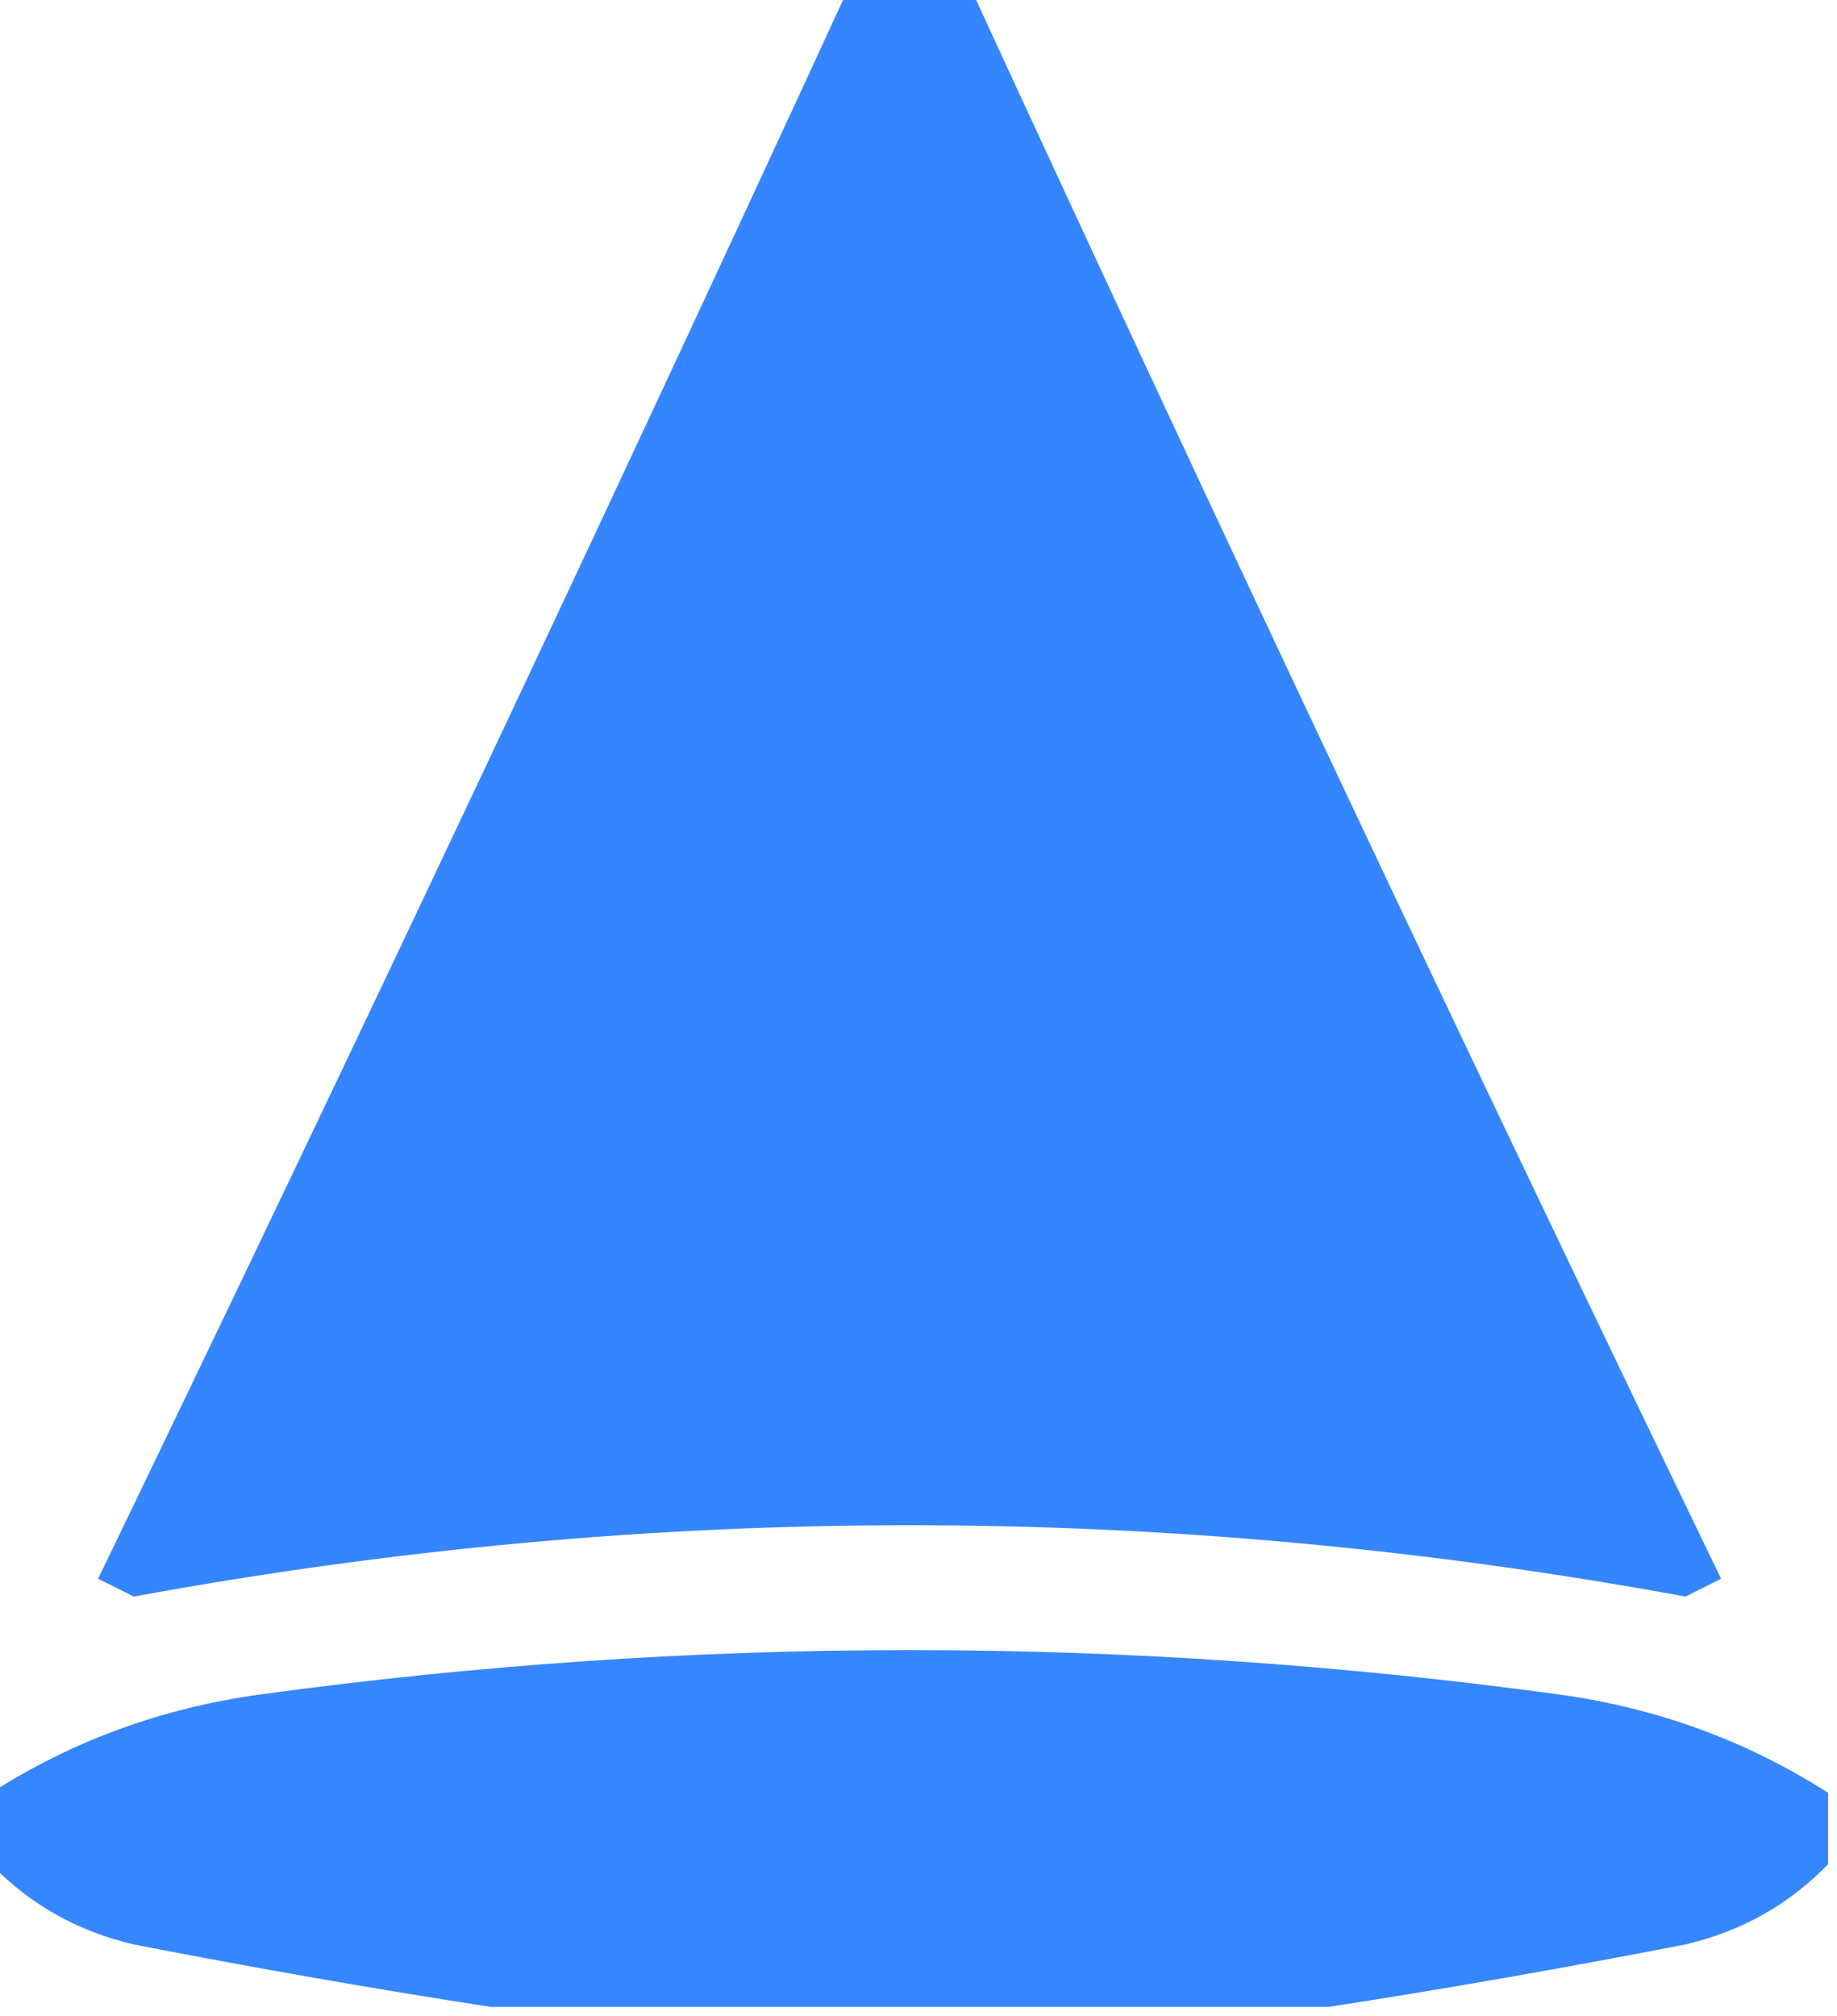<?xml version="1.0" encoding="UTF-8"?>
<!DOCTYPE svg PUBLIC "-//W3C//DTD SVG 1.1//EN" "http://www.w3.org/Graphics/SVG/1.1/DTD/svg11.dtd">
<svg xmlns="http://www.w3.org/2000/svg" version="1.1" width="103px" height="113px" style="shape-rendering:geometricPrecision; text-rendering:geometricPrecision; image-rendering:optimizeQuality; fill-rule:evenodd; clip-rule:evenodd" xmlns:xlink="http://www.w3.org/1999/xlink">
<g><path style="opacity:0.983" fill="#3283ff" d="M 47.5,-0.5 C 49.833,-0.5 52.167,-0.5 54.5,-0.5C 68.215,29.266 82.215,58.932 96.5,88.5C 95.833,88.833 95.167,89.167 94.5,89.5C 65.5,84.167 36.5,84.167 7.5,89.5C 6.833,89.167 6.167,88.833 5.5,88.5C 19.785,58.932 33.785,29.266 47.5,-0.5 Z"/></g>
<g><path style="opacity:0.974" fill="#3283ff" d="M 102.5,100.5 C 102.5,101.833 102.5,103.167 102.5,104.5C 100.315,106.762 97.648,108.262 94.5,109C 87.719,110.321 81.052,111.488 74.5,112.5C 58.833,112.5 43.167,112.5 27.5,112.5C 20.948,111.488 14.281,110.321 7.5,109C 4.352,108.262 1.685,106.762 -0.5,104.5C -0.5,103.167 -0.5,101.833 -0.5,100.5C 4.042,97.595 9.042,95.762 14.5,95C 38.833,91.667 63.167,91.667 87.5,95C 92.958,95.762 97.958,97.595 102.5,100.5 Z"/></g>
</svg>
